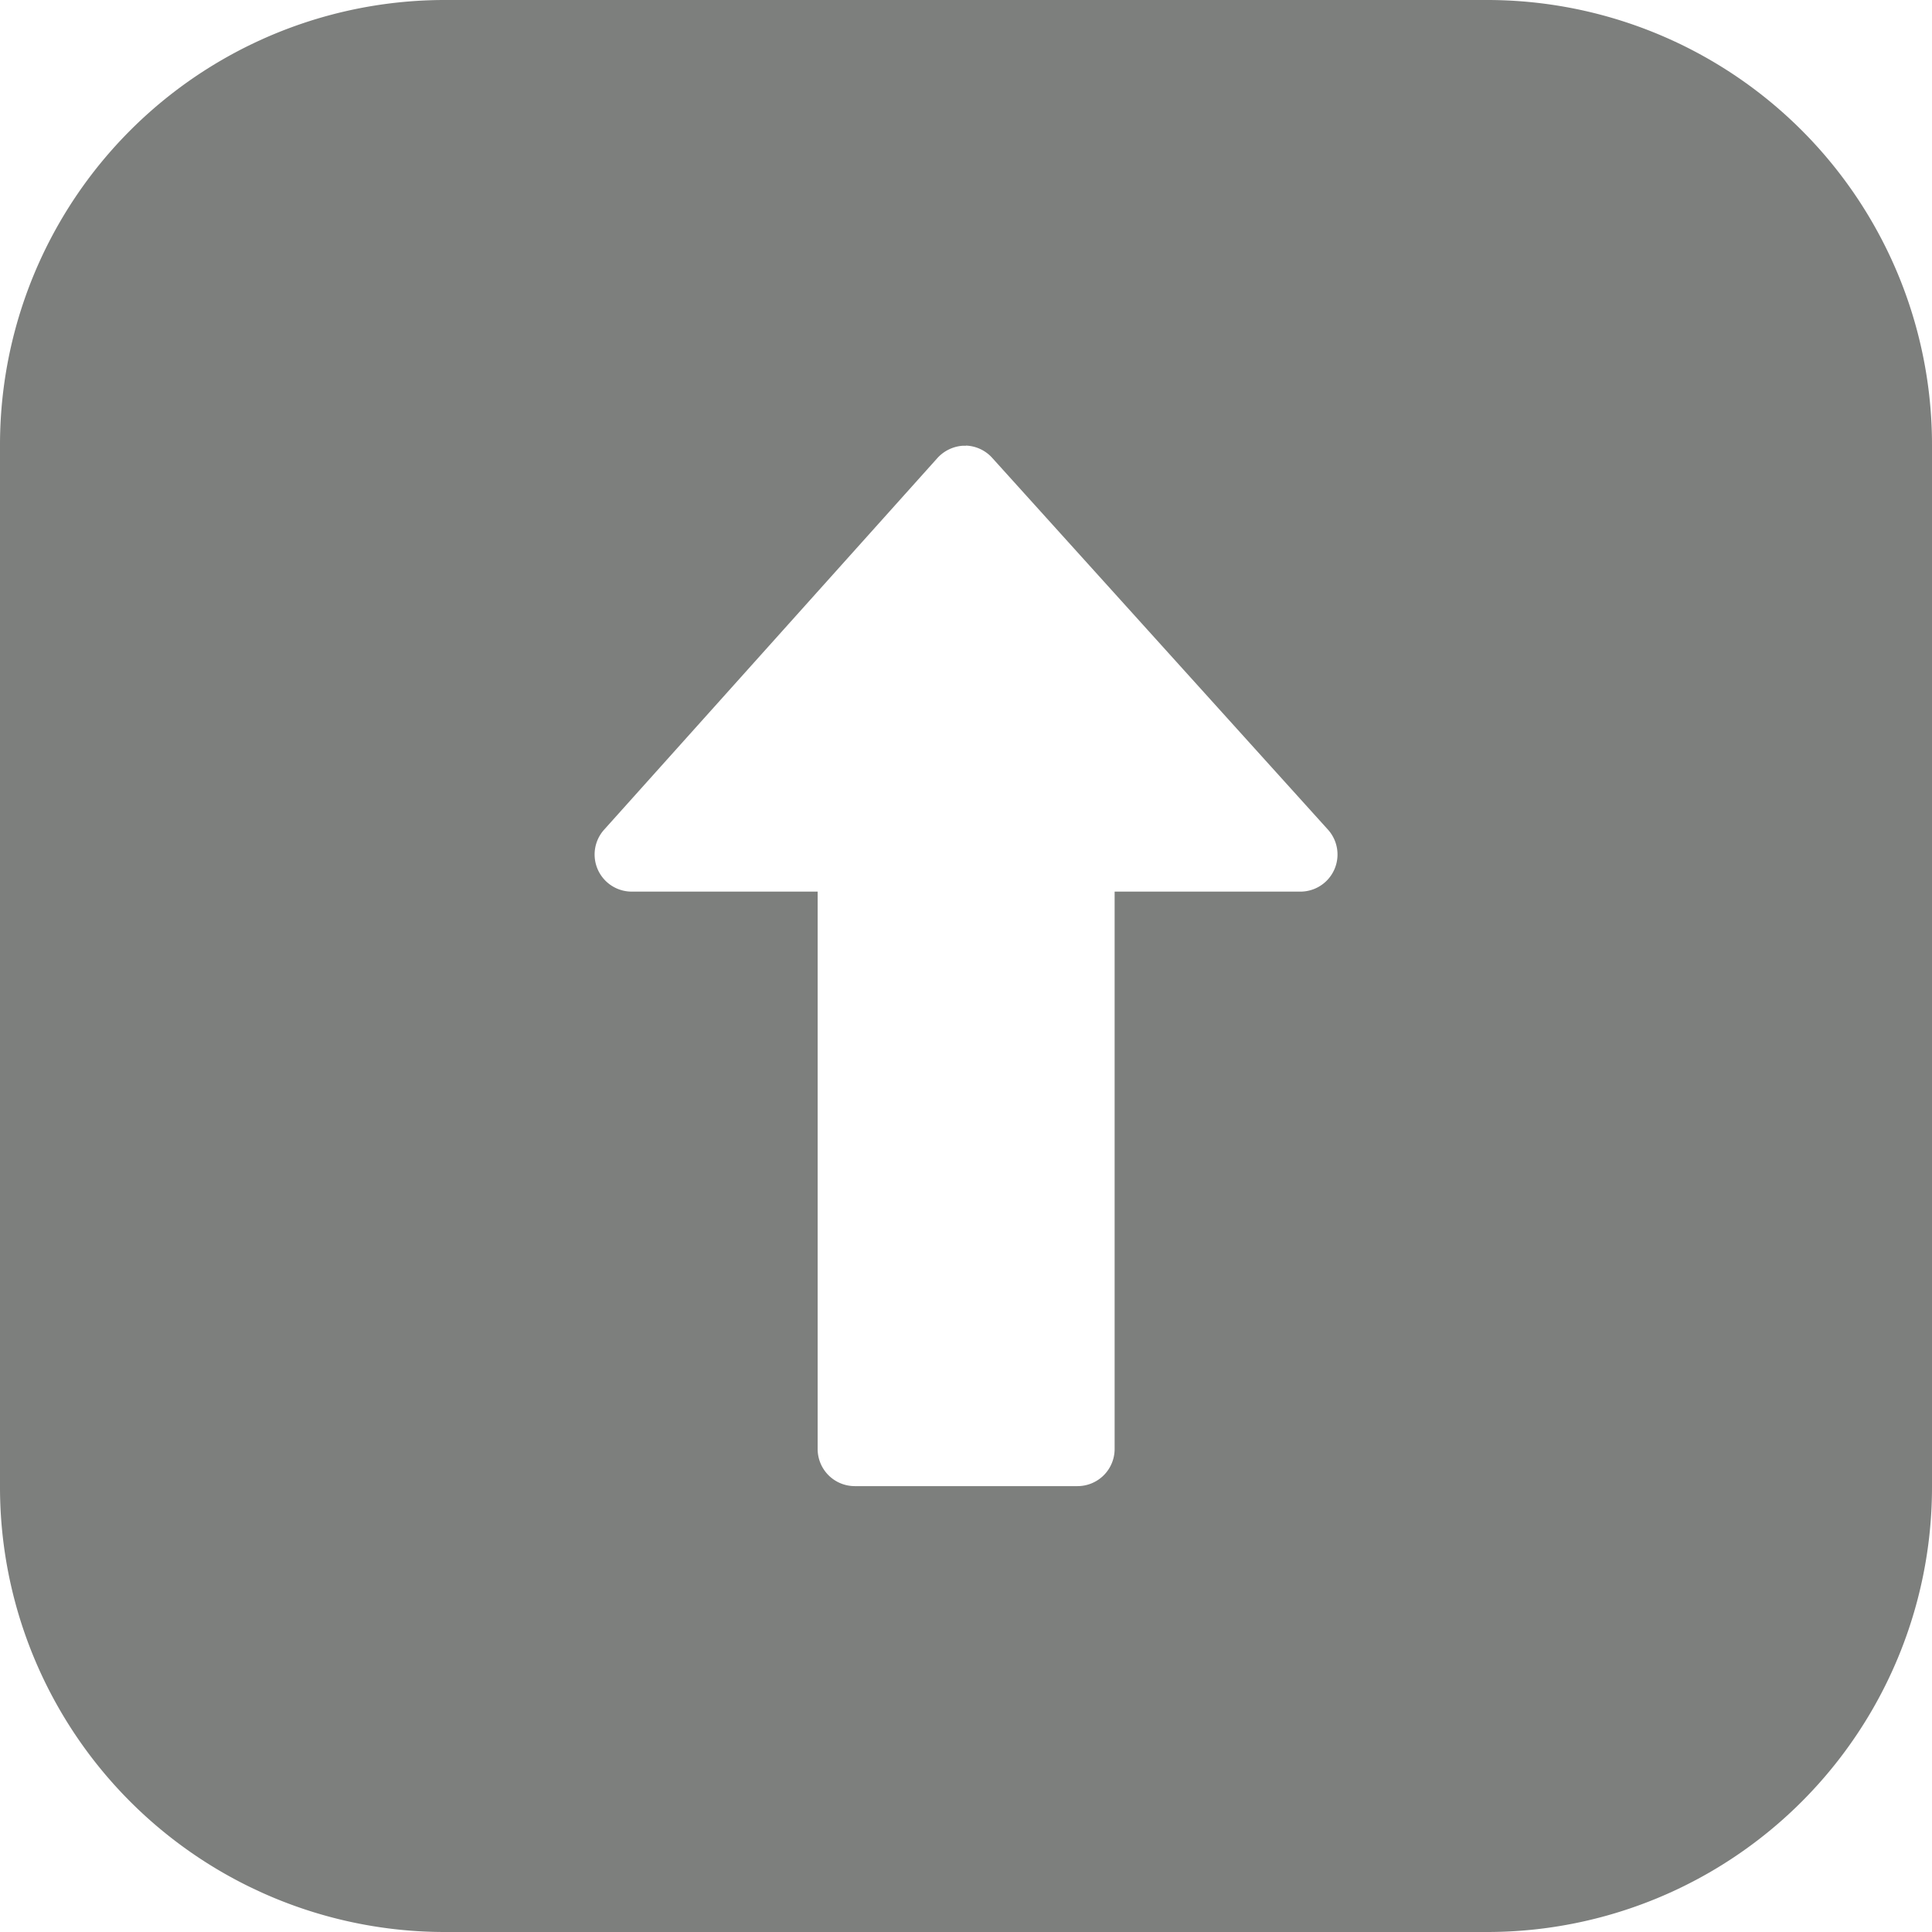<svg xmlns="http://www.w3.org/2000/svg" width="14" height="14" viewBox="0 0 14 14"><defs><style>.a{fill:#7d7f7d;fill-rule:evenodd;}</style></defs><path class="a" d="M3.231,0A3.224,3.224,0,0,0,0,3.231v7.538A3.224,3.224,0,0,0,3.231,14h7.538A3.224,3.224,0,0,0,14,10.769V3.231A3.224,3.224,0,0,0,10.769,0ZM7,3.229a.269.269,0,0,1,.19.089L9.623,6.012a.269.269,0,0,1-.2.449H8.077V10.5a.269.269,0,0,1-.269.269H6.194a.269.269,0,0,1-.269-.268l0-4.04H4.577a.269.269,0,0,1-.2-.448L6.793,3.319a.274.274,0,0,1,.184-.089H7Z"/></svg>